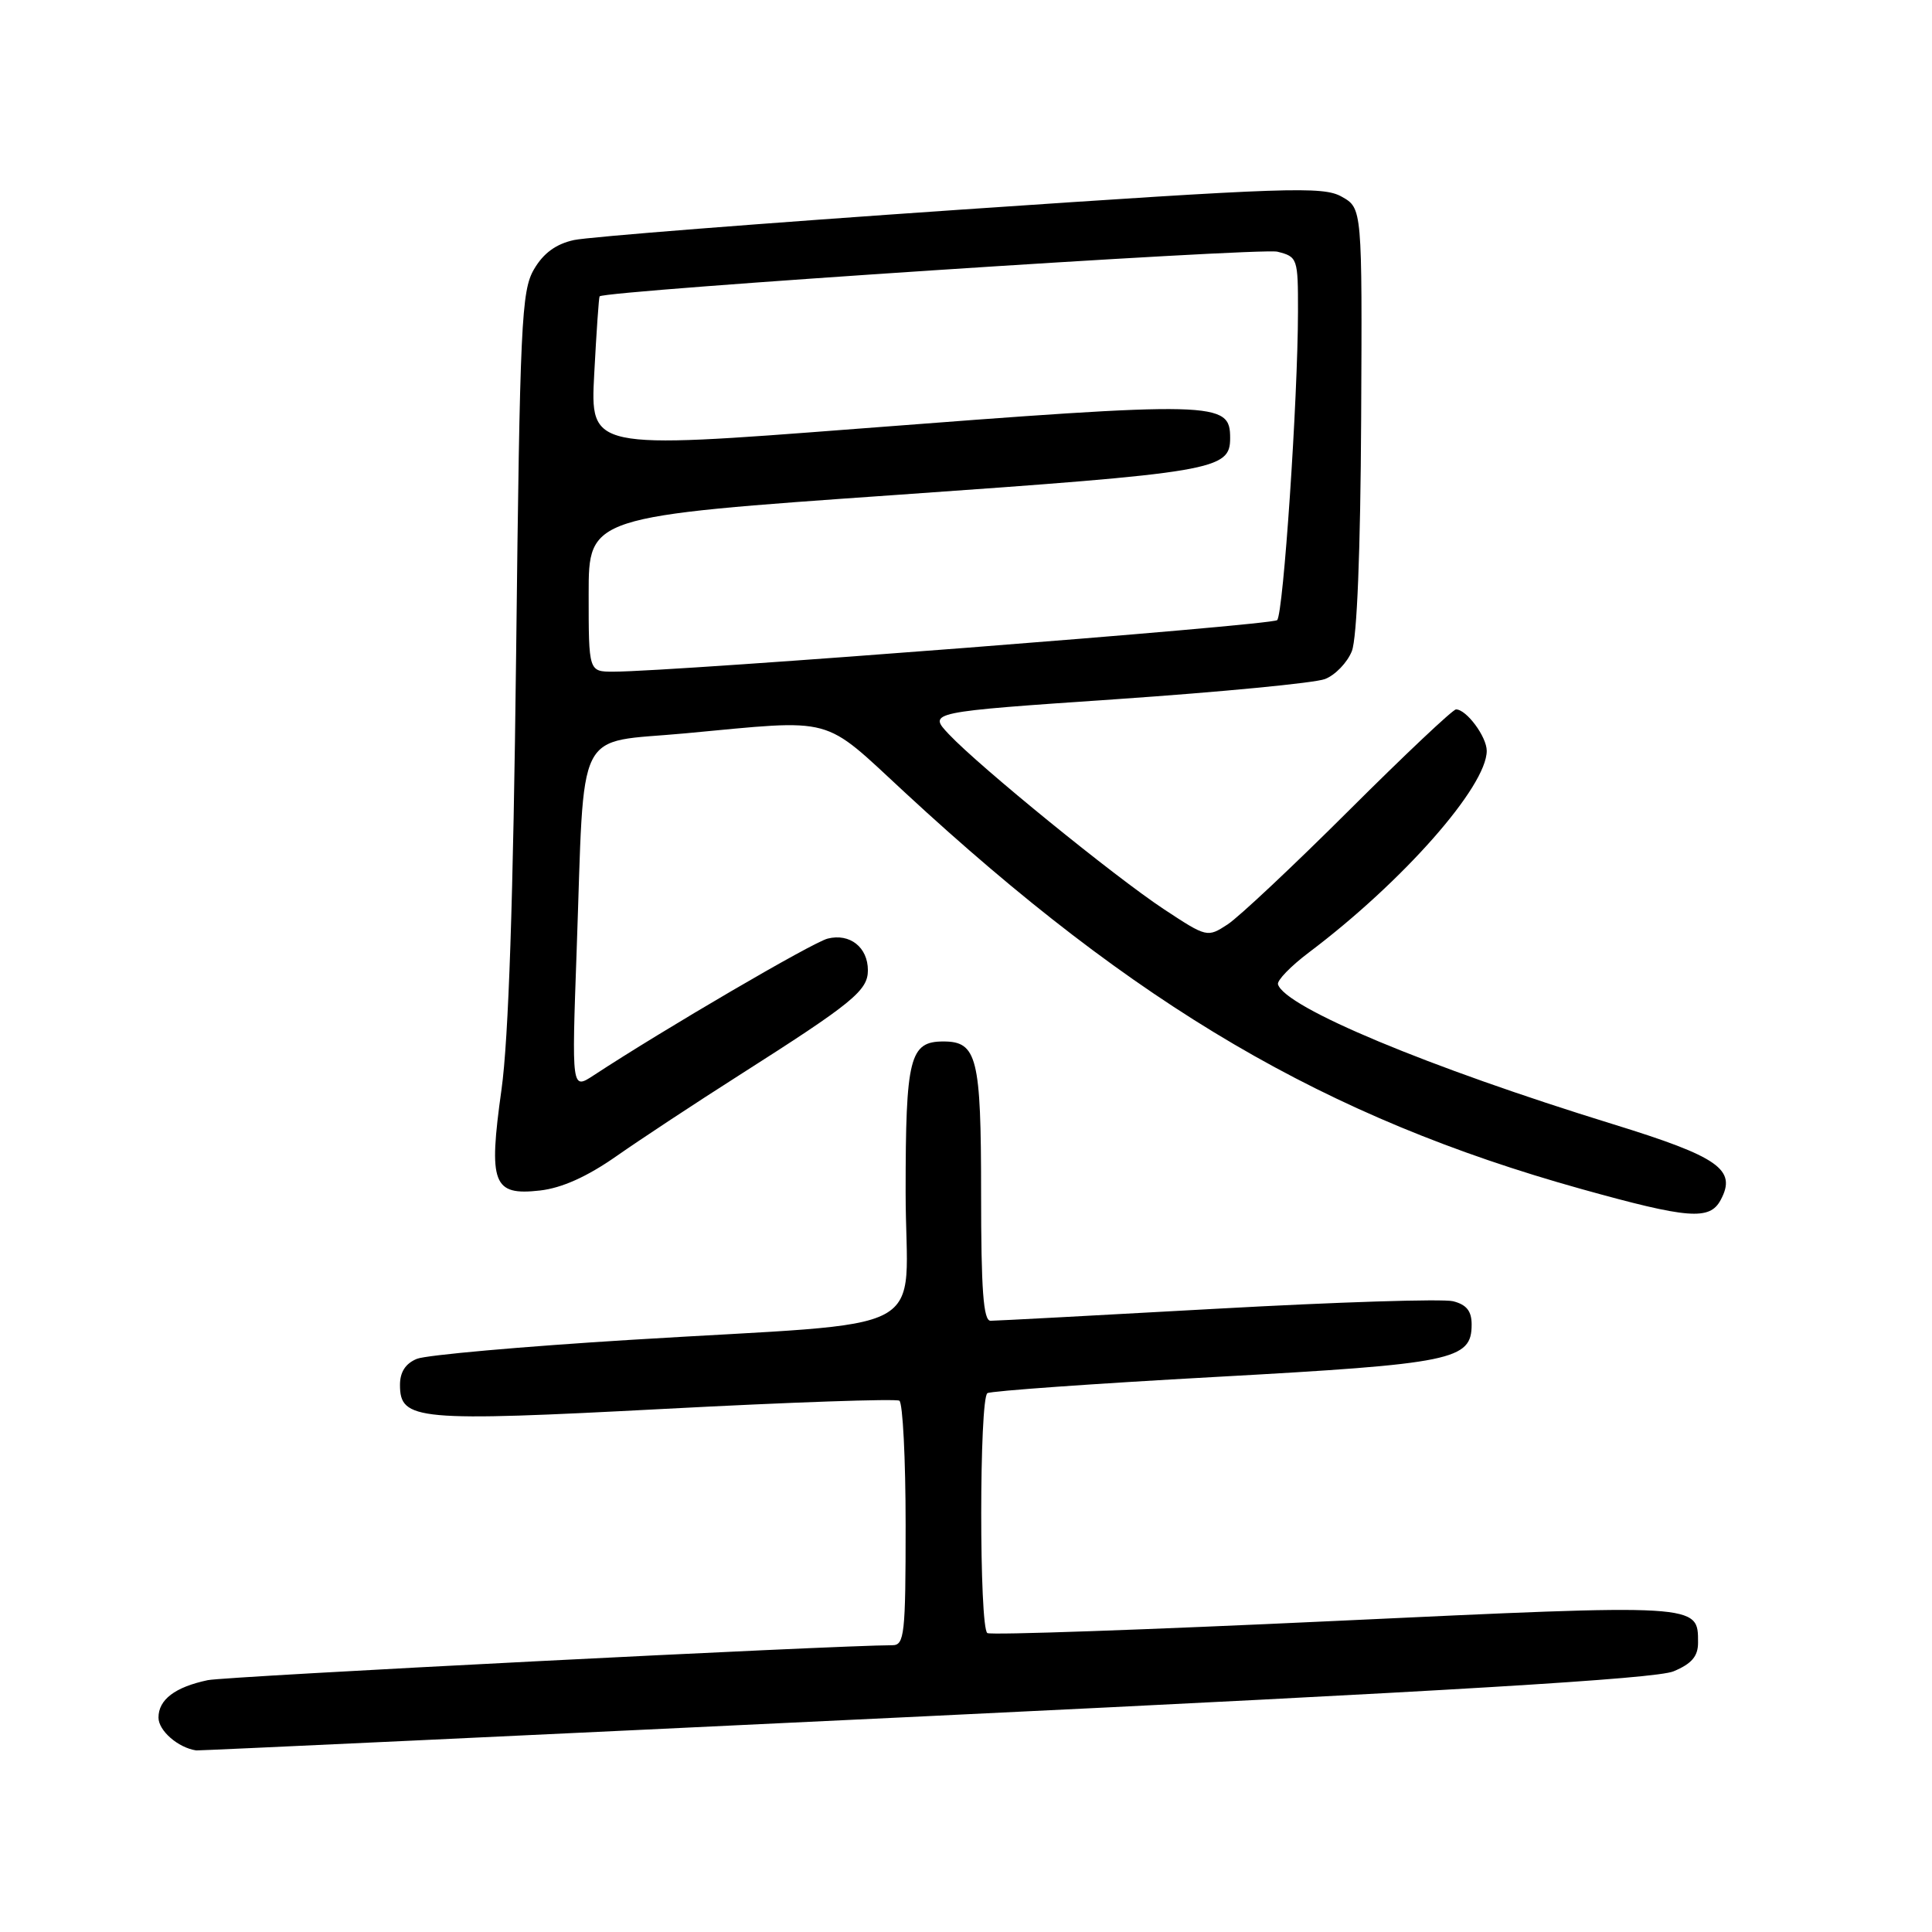 <?xml version="1.0" encoding="UTF-8" standalone="no"?>
<!DOCTYPE svg PUBLIC "-//W3C//DTD SVG 1.1//EN" "http://www.w3.org/Graphics/SVG/1.1/DTD/svg11.dtd" >
<svg xmlns="http://www.w3.org/2000/svg" xmlns:xlink="http://www.w3.org/1999/xlink" version="1.1" viewBox="0 0 256 256">
 <g >
 <path fill="currentColor"
d=" M 122.50 227.42 C 192.15 224.08 219.39 222.45 221.75 221.46 C 224.15 220.46 225.00 219.47 225.00 217.67 C 225.00 212.48 225.42 212.51 176.78 214.79 C 151.96 215.95 131.28 216.68 130.83 216.39 C 129.74 215.72 129.75 185.27 130.84 184.60 C 131.31 184.31 144.92 183.34 161.09 182.45 C 192.59 180.71 195.00 180.22 195.00 175.50 C 195.00 173.72 194.32 172.87 192.54 172.42 C 191.18 172.08 177.12 172.53 161.29 173.41 C 145.45 174.29 131.94 175.01 131.25 175.01 C 130.30 175.00 130.00 170.94 130.00 158.07 C 130.00 140.12 129.47 138.00 125.00 138.00 C 120.53 138.00 120.00 140.13 120.00 157.96 C 120.00 177.54 124.74 174.99 83.50 177.54 C 69.20 178.42 56.49 179.55 55.25 180.05 C 53.74 180.66 53.00 181.80 53.00 183.50 C 53.00 188.21 55.16 188.41 88.10 186.68 C 104.73 185.80 118.71 185.32 119.17 185.60 C 119.62 185.89 120.00 193.29 120.00 202.06 C 120.00 216.57 119.84 218.00 118.25 218.00 C 110.75 218.01 29.85 222.13 27.53 222.63 C 23.18 223.55 21.00 225.21 21.00 227.59 C 21.00 229.32 23.59 231.58 26.00 231.94 C 26.27 231.98 69.70 229.95 122.50 227.42 Z  M 228.00 159.00 C 230.16 154.97 227.78 153.30 213.73 148.96 C 189.22 141.40 170.25 133.48 169.34 130.43 C 169.19 129.92 171.03 128.02 173.43 126.21 C 185.87 116.84 197.00 104.22 197.00 99.49 C 197.00 97.62 194.31 94.00 192.93 94.00 C 192.51 94.00 186.14 100.01 178.78 107.35 C 171.42 114.69 164.17 121.50 162.68 122.48 C 159.98 124.24 159.92 124.23 154.23 120.48 C 147.65 116.13 129.83 101.63 125.73 97.29 C 122.96 94.35 122.96 94.35 148.02 92.64 C 161.80 91.69 174.19 90.50 175.56 89.98 C 176.92 89.46 178.53 87.79 179.13 86.27 C 179.81 84.54 180.27 73.01 180.36 55.55 C 180.50 27.59 180.50 27.59 177.78 26.06 C 175.30 24.66 170.75 24.82 127.28 27.78 C 101.00 29.58 77.94 31.39 76.04 31.81 C 73.67 32.33 72.00 33.55 70.76 35.68 C 69.09 38.52 68.89 42.81 68.39 86.64 C 68.01 119.16 67.39 137.67 66.45 144.38 C 64.70 156.86 65.31 158.45 71.54 157.75 C 74.45 157.42 77.79 155.92 81.69 153.19 C 84.89 150.95 92.22 146.12 98.00 142.44 C 112.98 132.90 115.00 131.26 115.00 128.57 C 115.00 125.52 112.61 123.63 109.67 124.37 C 107.67 124.87 87.95 136.39 78.63 142.51 C 75.75 144.39 75.75 144.39 76.41 125.95 C 77.49 95.62 76.02 98.55 90.82 97.17 C 110.88 95.30 108.80 94.74 119.95 105.05 C 150.58 133.39 175.69 148.10 209.50 157.54 C 223.74 161.51 226.54 161.73 228.00 159.00 Z  M 78.00 78.72 C 78.00 68.43 78.00 68.43 118.75 65.58 C 161.06 62.61 163.00 62.28 163.00 58.05 C 163.00 53.17 161.43 53.13 113.36 56.83 C 78.21 59.53 78.21 59.53 78.74 49.51 C 79.03 44.01 79.35 39.39 79.45 39.27 C 80.04 38.51 167.01 32.79 169.26 33.35 C 171.93 34.02 172.00 34.22 171.99 41.27 C 171.98 52.85 170.05 81.35 169.23 82.17 C 168.55 82.85 89.29 89.00 81.27 89.00 C 78.00 89.00 78.00 89.00 78.00 78.72 Z "/>
</g>
</svg>